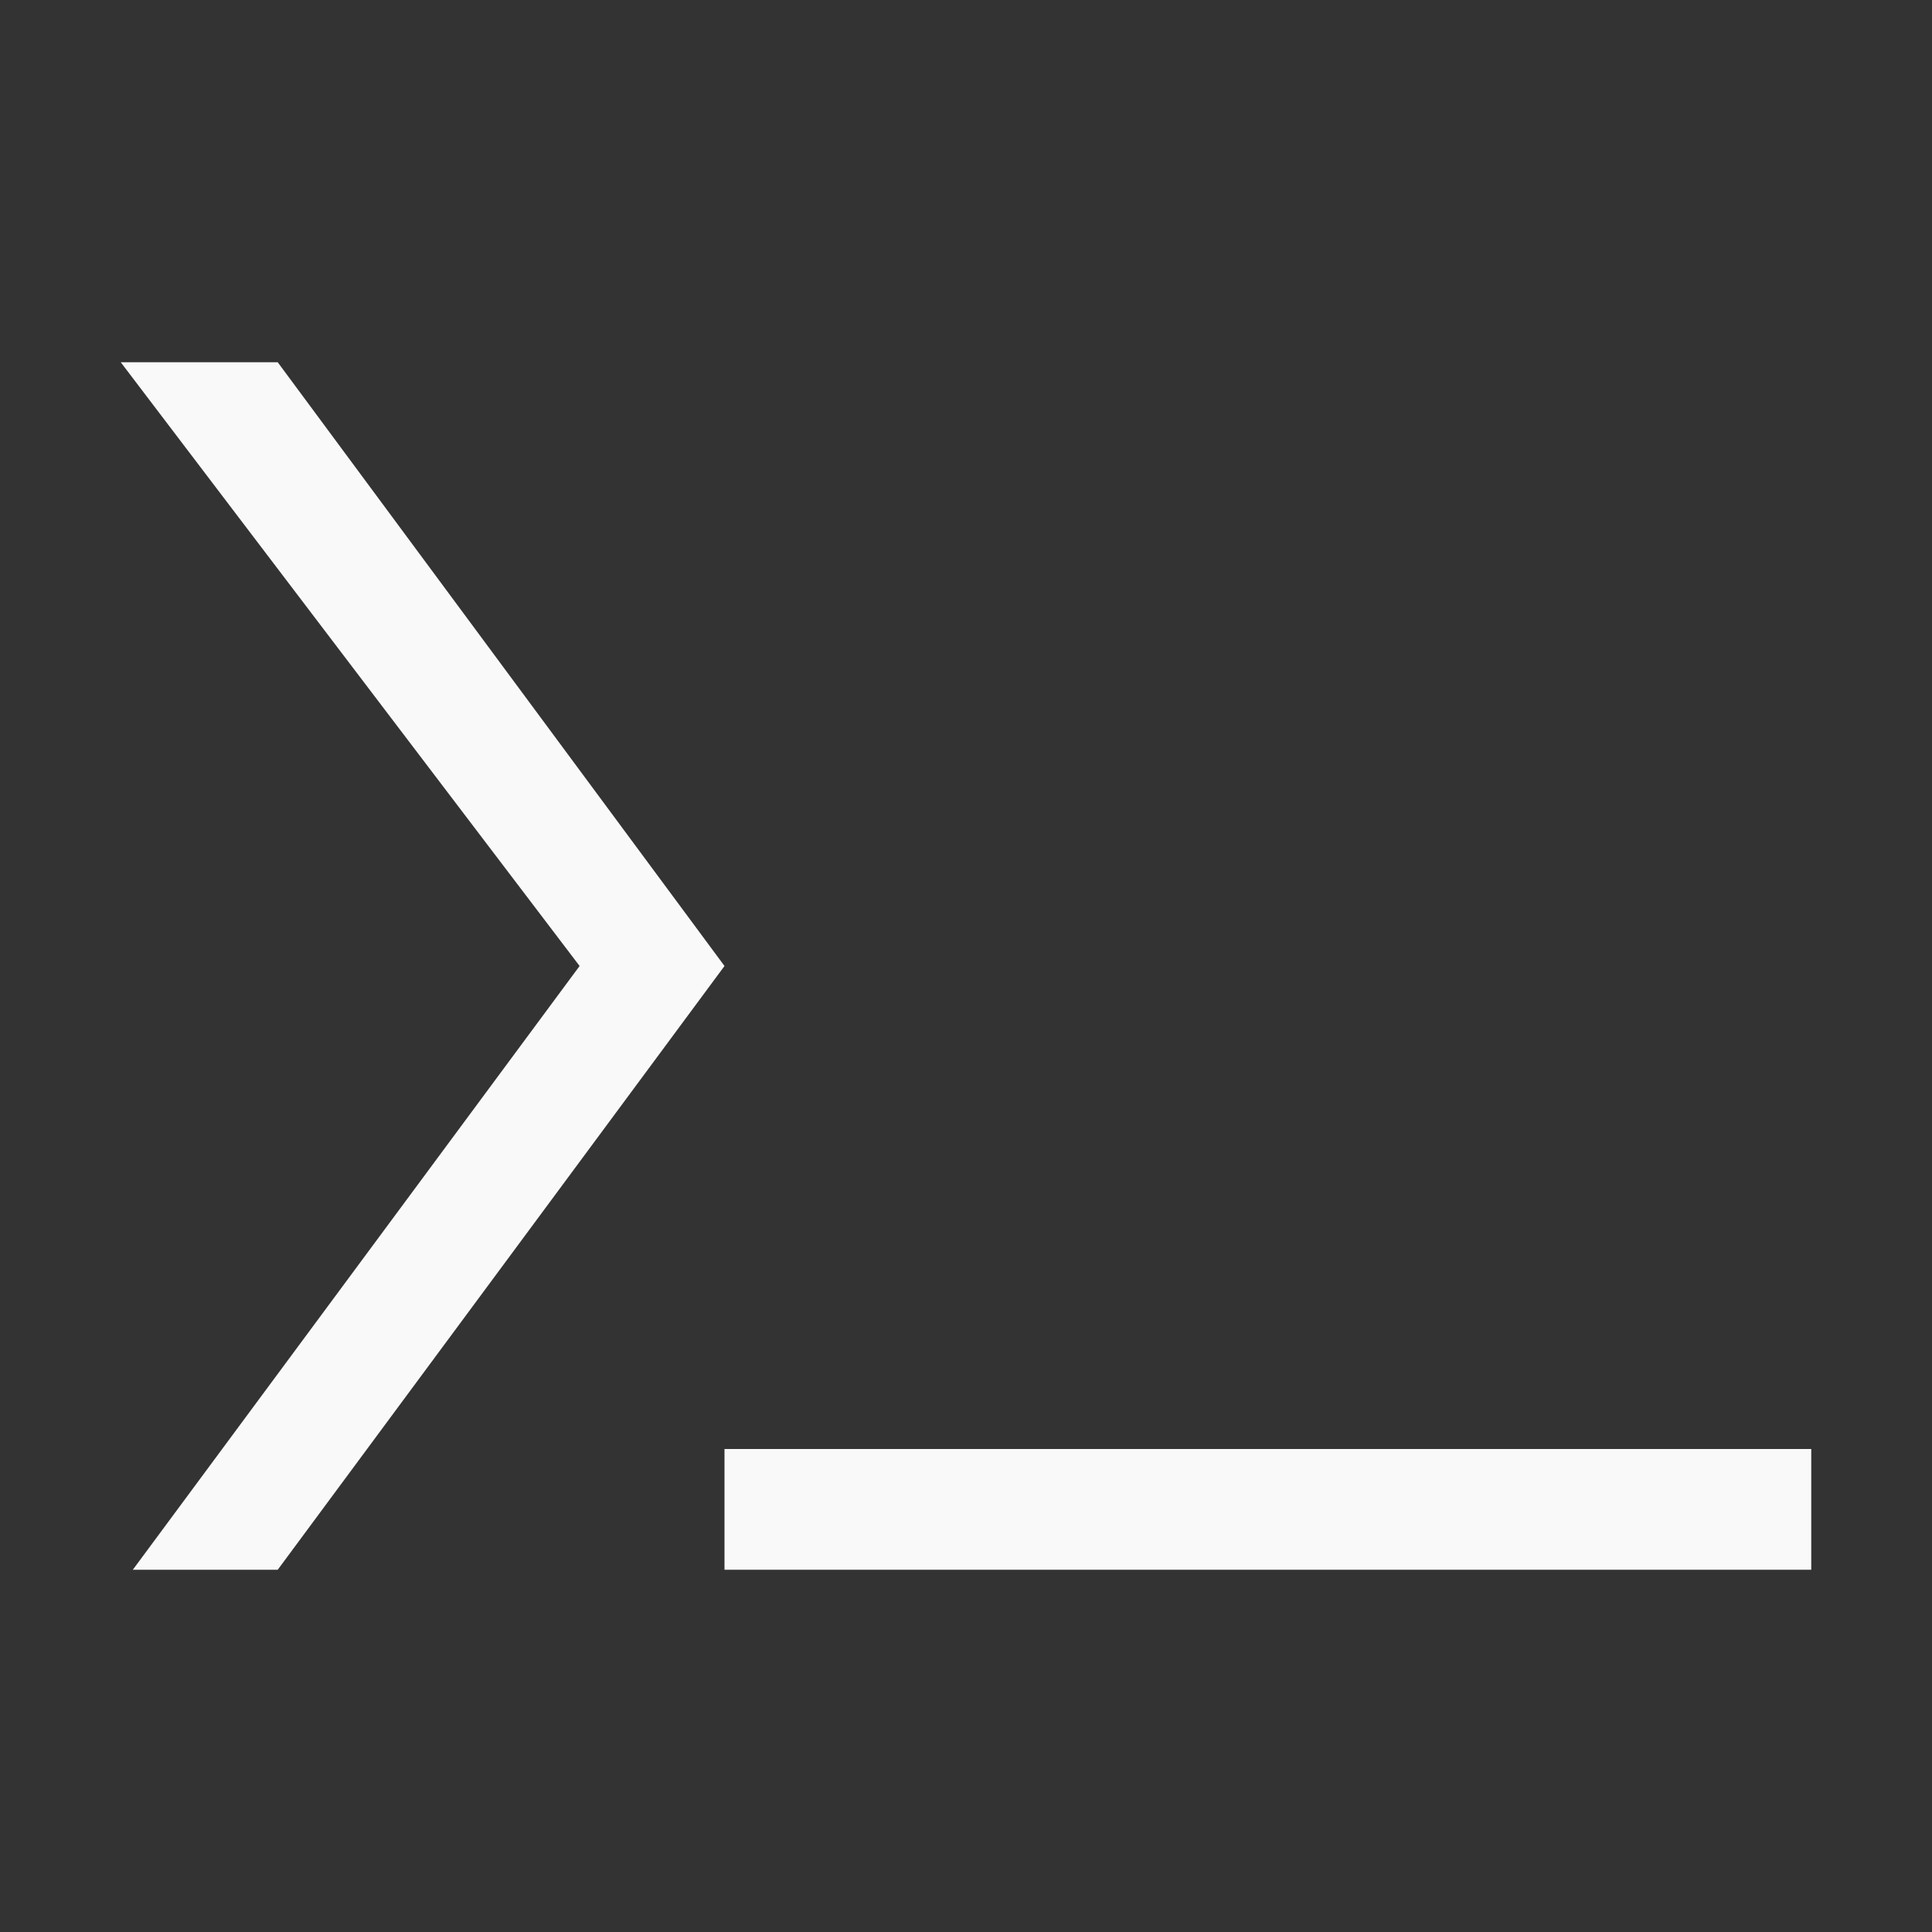 <?xml version="1.0" encoding="utf-8"?>
<!-- Generated by IcoMoon.io -->
<!DOCTYPE svg PUBLIC "-//W3C//DTD SVG 1.1//EN" "http://www.w3.org/Graphics/SVG/1.1/DTD/svg11.dtd">
<svg xmlns="http://www.w3.org/2000/svg" xmlns:xlink="http://www.w3.org/1999/xlink" version="1.1" width="512px" height="512px" viewBox="0 0 16 16">
<rect x="0" y="0" width="16" height="16" fill="#333333" stroke="none"/>
<path fill="#f9f9f9" d="M6 12h9v1h-9v-1z"/>
<path fill="#f9f9f9" d="M1.1 13h1.2l3.7-5-3.7-5h-1.3l3.8 5z"/>
</svg>

